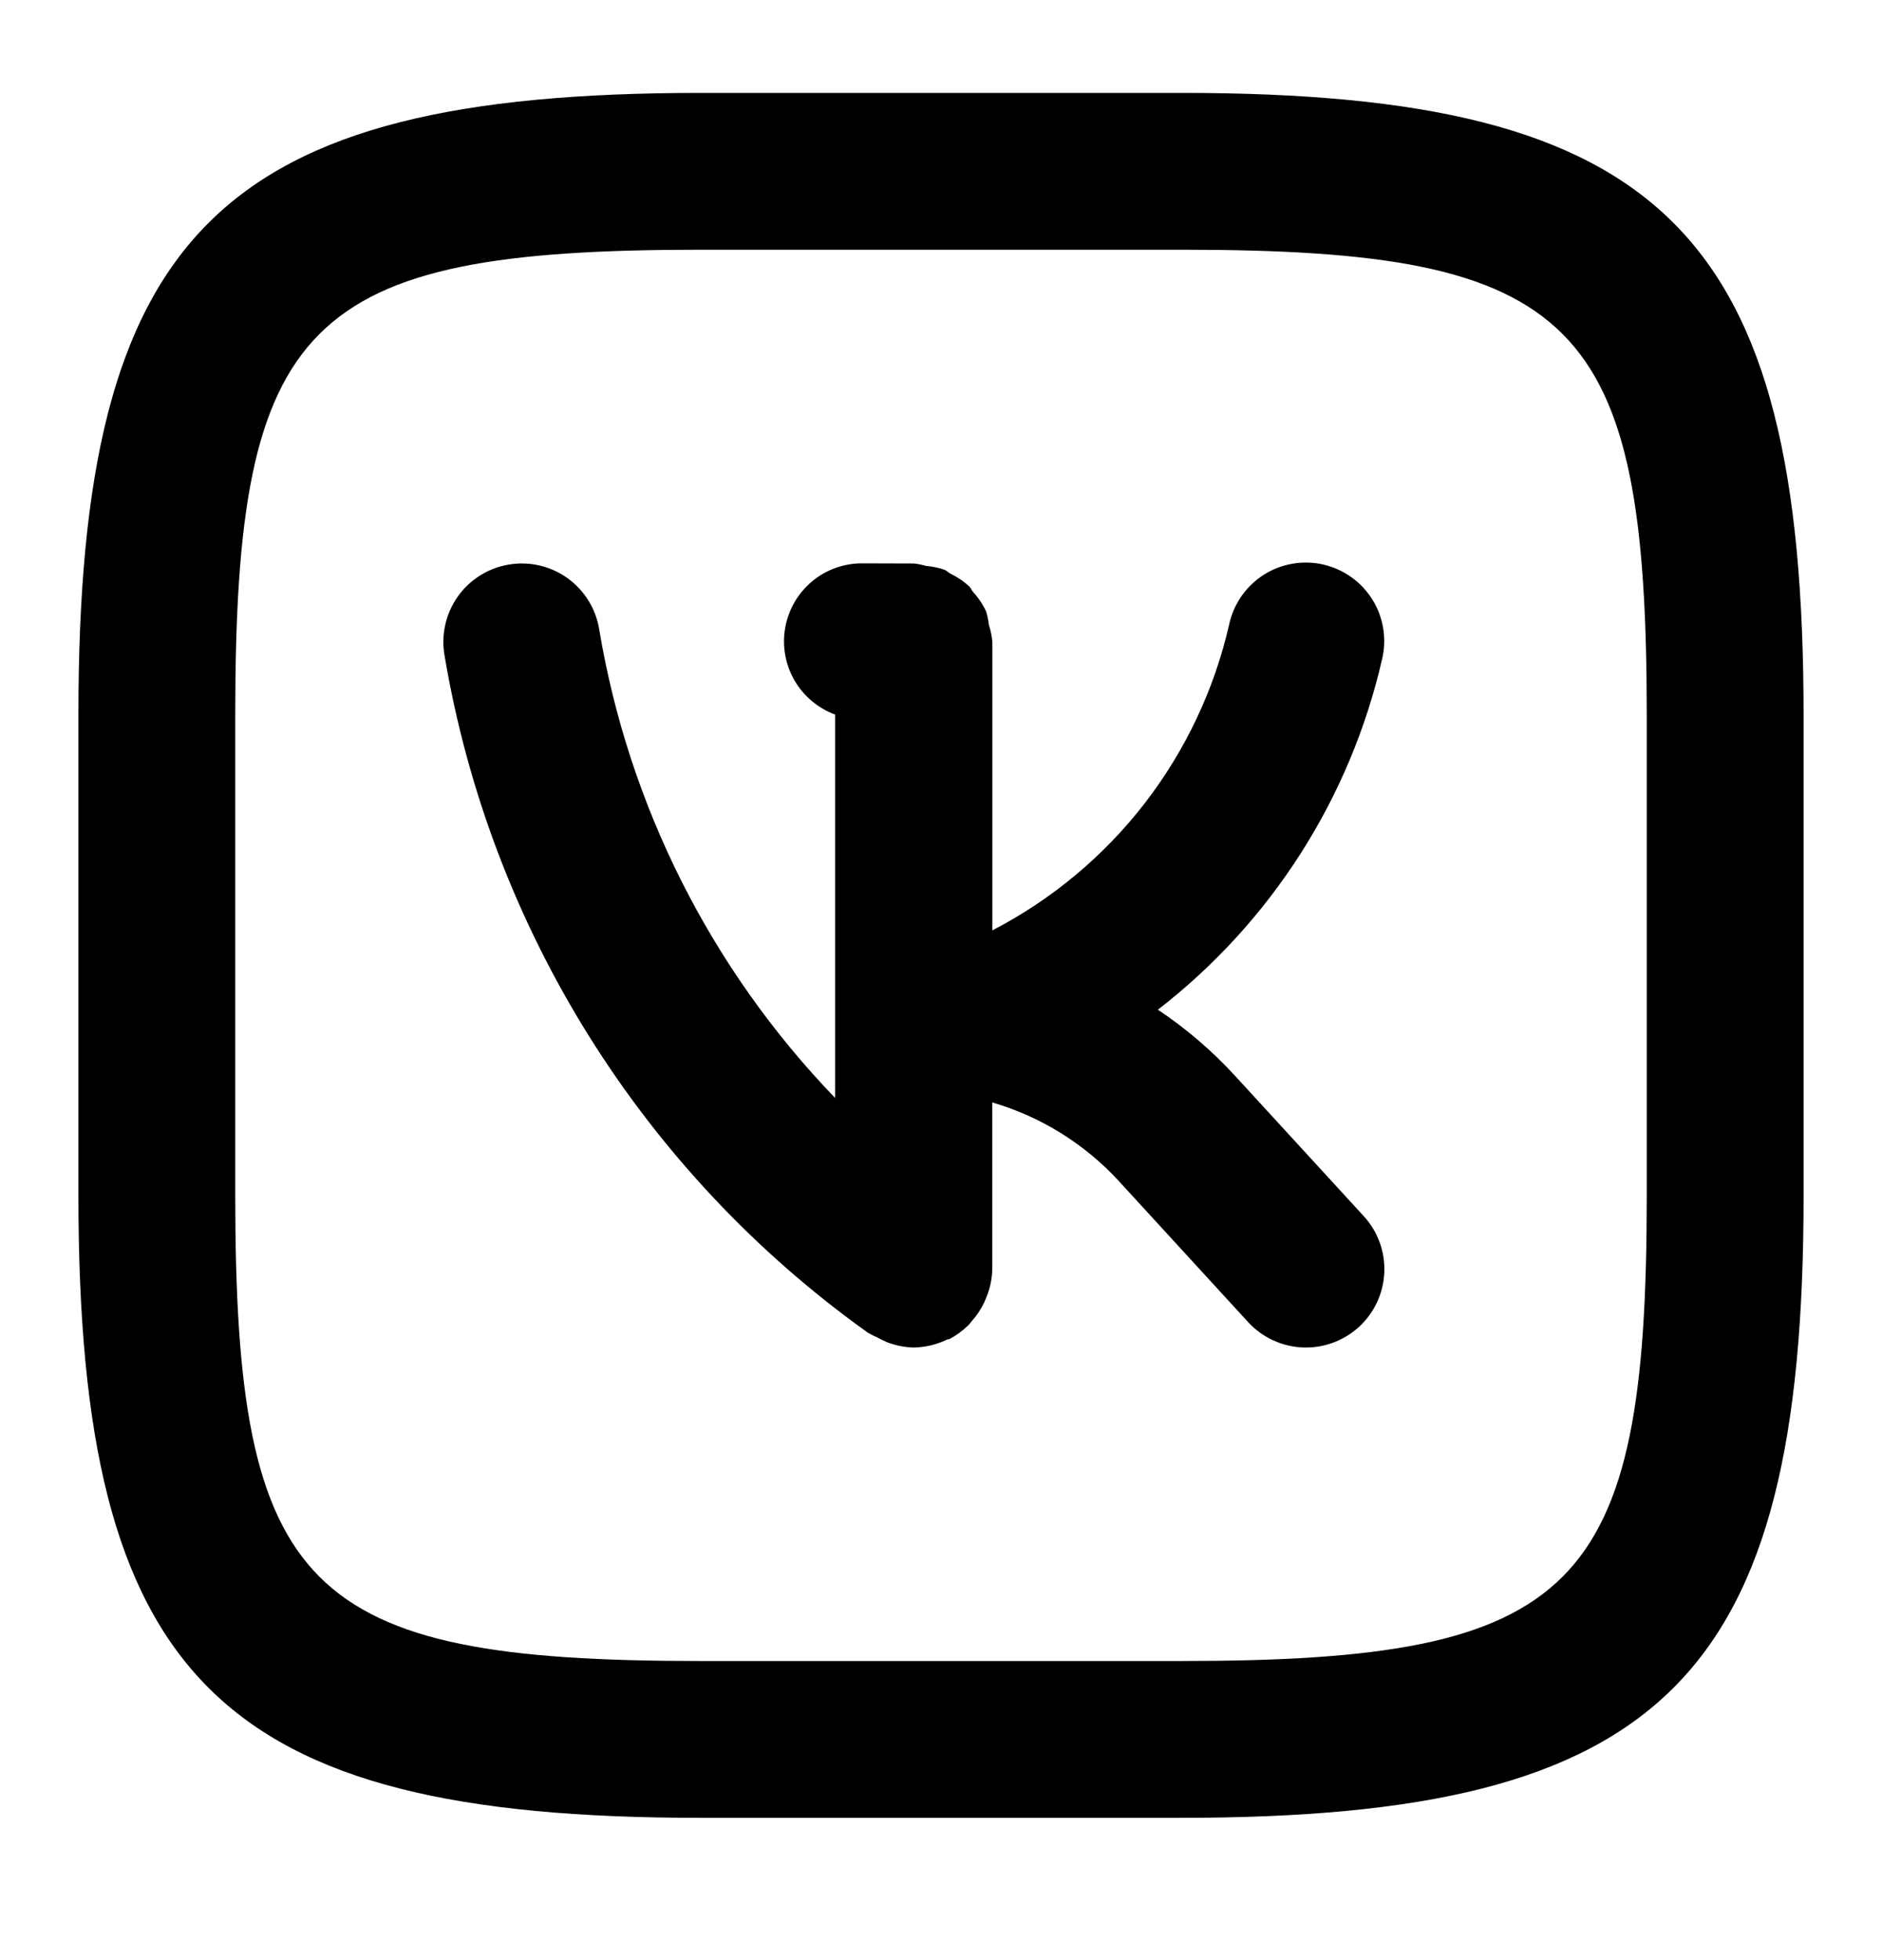 <svg width="24" height="25" viewBox="0 0 24 25" xmlns="http://www.w3.org/2000/svg">
<path d="M15.744 13.715C15.452 13.398 15.124 13.117 14.766 12.878C16.208 11.763 17.218 10.183 17.625 8.407C17.656 8.278 17.66 8.145 17.639 8.014C17.618 7.884 17.571 7.759 17.501 7.647C17.431 7.535 17.34 7.437 17.232 7.361C17.125 7.284 17.003 7.23 16.874 7.2C16.745 7.171 16.612 7.167 16.482 7.19C16.352 7.212 16.227 7.26 16.116 7.331C16.004 7.402 15.908 7.495 15.832 7.603C15.757 7.711 15.703 7.833 15.675 7.963C15.486 8.794 15.117 9.573 14.596 10.248C14.074 10.922 13.412 11.474 12.655 11.866V8.187C12.648 8.113 12.634 8.041 12.611 7.971C12.604 7.913 12.593 7.855 12.576 7.8C12.533 7.708 12.477 7.624 12.409 7.55C12.391 7.53 12.382 7.502 12.363 7.482C12.29 7.414 12.207 7.358 12.117 7.315C12.091 7.301 12.072 7.278 12.045 7.267C11.969 7.241 11.889 7.224 11.809 7.218C11.759 7.203 11.708 7.193 11.657 7.187L11.003 7.185H11C10.766 7.183 10.538 7.264 10.358 7.413C10.178 7.563 10.056 7.771 10.014 8.002C9.972 8.232 10.013 8.47 10.129 8.674C10.246 8.877 10.43 9.033 10.65 9.114V14.004C9.065 12.359 8.015 10.273 7.64 8.02C7.596 7.758 7.449 7.525 7.233 7.371C7.017 7.218 6.748 7.156 6.487 7.201C6.226 7.245 5.992 7.391 5.839 7.607C5.685 7.824 5.624 8.092 5.668 8.354C6.252 11.836 8.194 14.945 11.068 16.998C11.109 17.022 11.152 17.043 11.196 17.062C11.231 17.082 11.267 17.1 11.304 17.116C11.415 17.16 11.534 17.184 11.654 17.187C11.801 17.184 11.946 17.149 12.078 17.085C12.088 17.08 12.099 17.083 12.109 17.078C12.197 17.031 12.278 16.972 12.349 16.902C12.364 16.888 12.373 16.872 12.387 16.857C12.451 16.786 12.505 16.706 12.547 16.62C12.561 16.591 12.573 16.562 12.584 16.533C12.628 16.422 12.651 16.305 12.654 16.187V14.061C13.274 14.242 13.833 14.59 14.27 15.066L15.917 16.863C16.096 17.058 16.346 17.174 16.611 17.186C16.876 17.197 17.134 17.103 17.33 16.924C17.526 16.744 17.642 16.495 17.653 16.23C17.665 15.965 17.57 15.706 17.391 15.511L15.744 13.715ZM15.073 1.185H8.938C2.78 1.185 1 2.963 1 9.112V15.248C1 21.405 2.778 23.185 8.927 23.185H15.063C21.22 23.185 23 21.407 23 15.258V9.123C23 2.965 21.222 1.185 15.073 1.185ZM21 15.258C21 20.298 20.112 21.185 15.063 21.185H8.927C3.887 21.185 3 20.297 3 15.248V9.112C3 4.072 3.888 3.185 8.938 3.185H15.073C20.113 3.185 21 4.073 21 9.123V15.258Z"/>
</svg>
